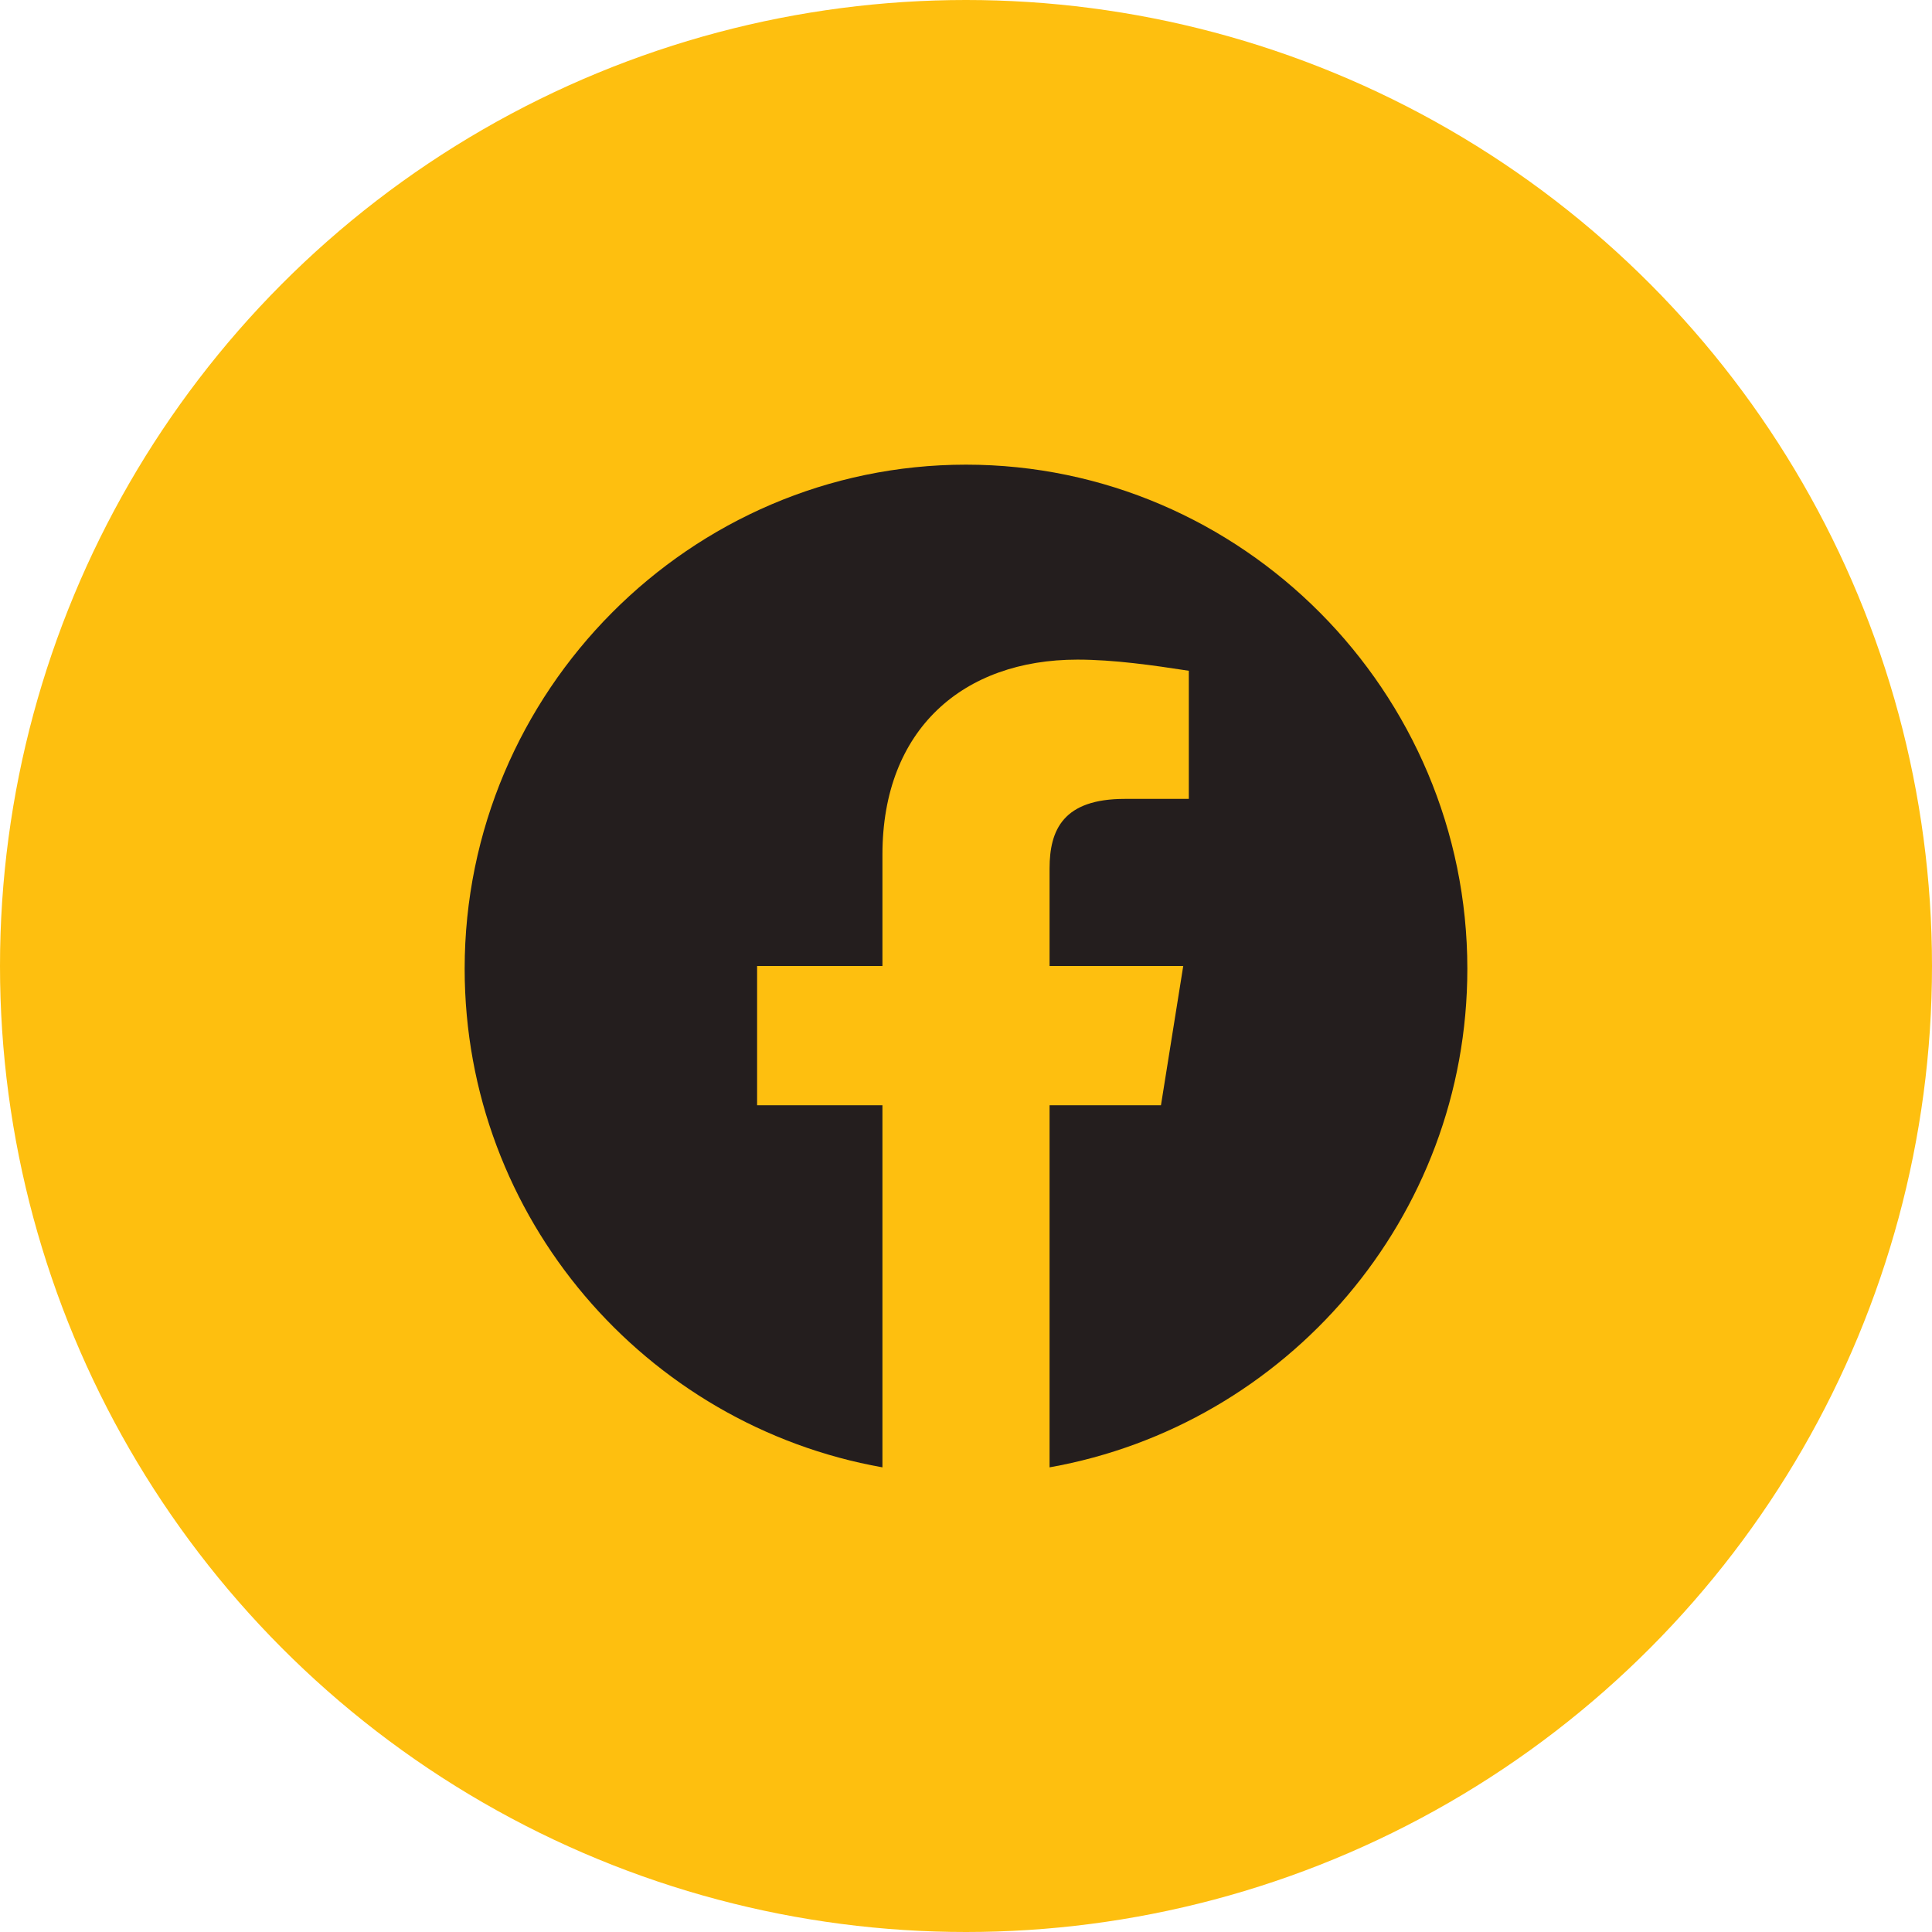 <svg width="79" height="79" viewBox="0 0 79 79" fill="none" xmlns="http://www.w3.org/2000/svg">
<circle cx="39.5" cy="39.5" r="39.5" fill="#FEBF0F"/>
<path fill-rule="evenodd" clip-rule="evenodd" d="M19 39.614C19 49.807 26.403 58.282 36.083 60V45.194H30.958V39.5H36.083V34.944C36.083 29.819 39.386 26.972 44.056 26.972C45.536 26.972 47.131 27.2 48.611 27.428V32.667H45.992C43.486 32.667 42.917 33.919 42.917 35.514V39.5H48.383L47.472 45.194H42.917V60C52.597 58.282 60 49.807 60 39.614C60 28.276 50.775 19 39.5 19C28.225 19 19 28.276 19 39.614Z" fill="#241E1E"/>
</svg>
